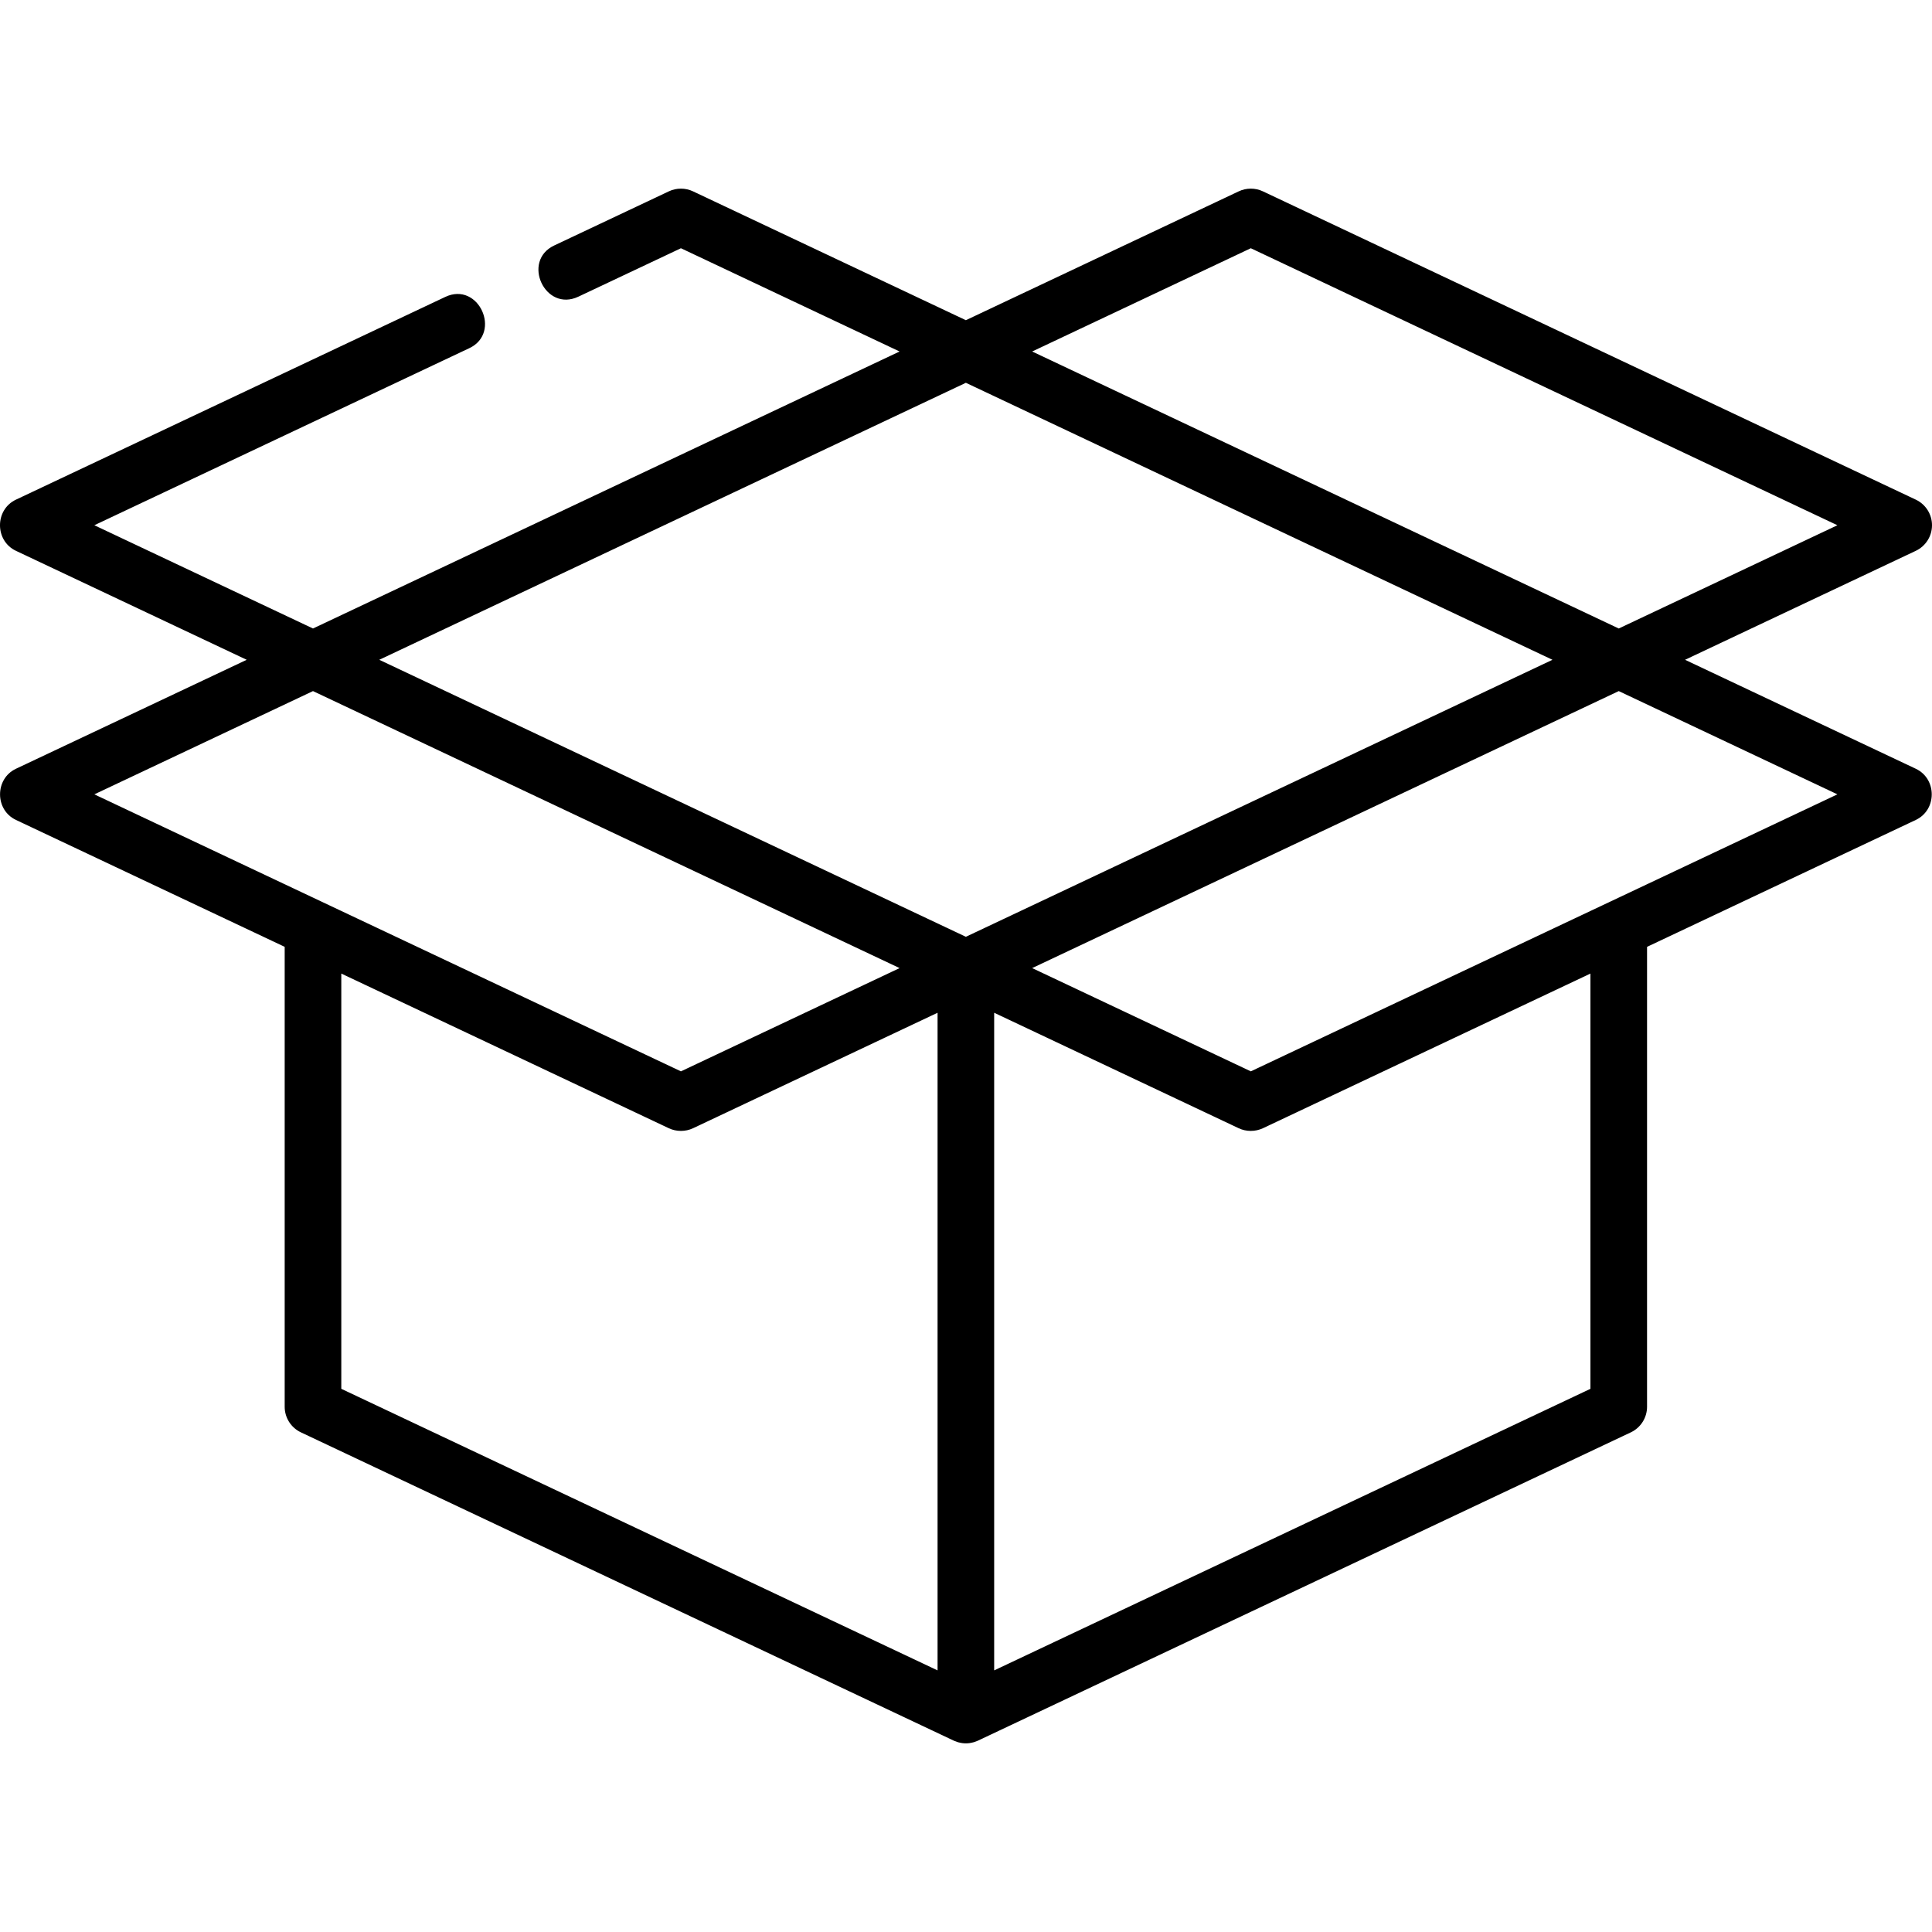 <?xml version="1.0" encoding="iso-8859-1"?>
<!-- Generator: Adobe Illustrator 19.0.0, SVG Export Plug-In . SVG Version: 6.00 Build 0)  -->
<svg version="1.1" id="Capa_1" xmlns="http://www.w3.org/2000/svg" xmlns:xlink="http://www.w3.org/1999/xlink" x="0px" y="0px"
	 viewBox="0 0 512.002 512.002" style="enable-background:new 0 0 512.002 512.002;" xml:space="preserve">
<g>
	<g>
		<path d="M507.705,203.728l-61.149-28.875l61.149-28.876c2.624-1.239,4.298-3.881,4.298-6.783c0-2.902-1.674-5.544-4.298-6.783
			L334.683,50.709c-2.029-0.958-4.378-0.958-6.407,0l-72.31,34.147l-72.31-34.147c-2.028-0.958-4.379-0.958-6.406,0
			c0,0-30.22,14.27-30.389,14.35c-8.707,4.112-2.429,17.737,6.406,13.566l27.187-12.838L238.4,93.15L82.946,166.558l-57.946-27.364
			c0,0,98.864-46.685,99.396-46.936c8.615-4.068,2.466-17.755-6.404-13.567c0,0-113.393,53.546-113.761,53.72
			c-5.649,2.667-5.636,10.905-0.001,13.566l61.149,28.876c0,0-61.018,28.814-61.148,28.875c-5.621,2.654-5.629,10.908-0.001,13.566
			l71.214,33.629v121.884c0,2.902,1.674,5.544,4.299,6.783l173.021,81.703c0.025,0.012,0.052,0.02,0.077,0.031
			c0.08,0.037,0.162,0.065,0.243,0.099c0.221,0.092,0.444,0.175,0.67,0.245c0.103,0.032,0.206,0.06,0.31,0.087
			c0.22,0.058,0.442,0.104,0.665,0.142c0.096,0.016,0.191,0.036,0.287,0.048c0.316,0.04,0.633,0.066,0.951,0.066
			c0.317,0,0.634-0.026,0.95-0.066c0.097-0.013,0.192-0.032,0.288-0.048c0.223-0.038,0.444-0.083,0.664-0.142
			c0.104-0.027,0.208-0.056,0.312-0.087c0.227-0.07,0.45-0.153,0.671-0.246c0.08-0.034,0.161-0.062,0.24-0.098
			c0.026-0.012,0.052-0.02,0.078-0.032l173.021-81.703c2.624-1.239,4.298-3.881,4.298-6.783V250.923c0,0,70.942-33.5,71.213-33.628
			C513.353,214.626,513.338,206.39,507.705,203.728z M331.479,65.787l155.454,73.408l-57.946,27.364L273.534,93.15L331.479,65.787z
			 M25.001,210.511l57.946-27.363L238.4,256.556l-57.946,27.363L25.001,210.511z M248.466,442.673L248.466,442.673l-158.019-74.62
			V258.008c0,0,86.786,40.982,86.804,40.99c1.993,0.941,4.411,0.943,6.406,0l64.809-30.604V442.673z M255.966,248.261
			l-155.454-73.408l155.454-73.408l155.454,73.408L255.966,248.261z M263.467,442.672V268.394l64.809,30.604
			c2.009,0.948,4.398,0.935,6.406,0l86.803-40.99v110.046h0.001L263.467,442.672z M331.479,283.919l-57.946-27.363l155.454-73.408
			l57.946,27.363L331.479,283.919z"/>
	</g>
</g>
<g>
</g>
<g>
</g>
<g>
</g>
<g>
</g>
<g>
</g>
<g>
</g>
<g>
</g>
<g>
</g>
<g>
</g>
<g>
</g>
<g>
</g>
<g>
</g>
<g>
</g>
<g>
</g>
<g>
</g>
</svg>
